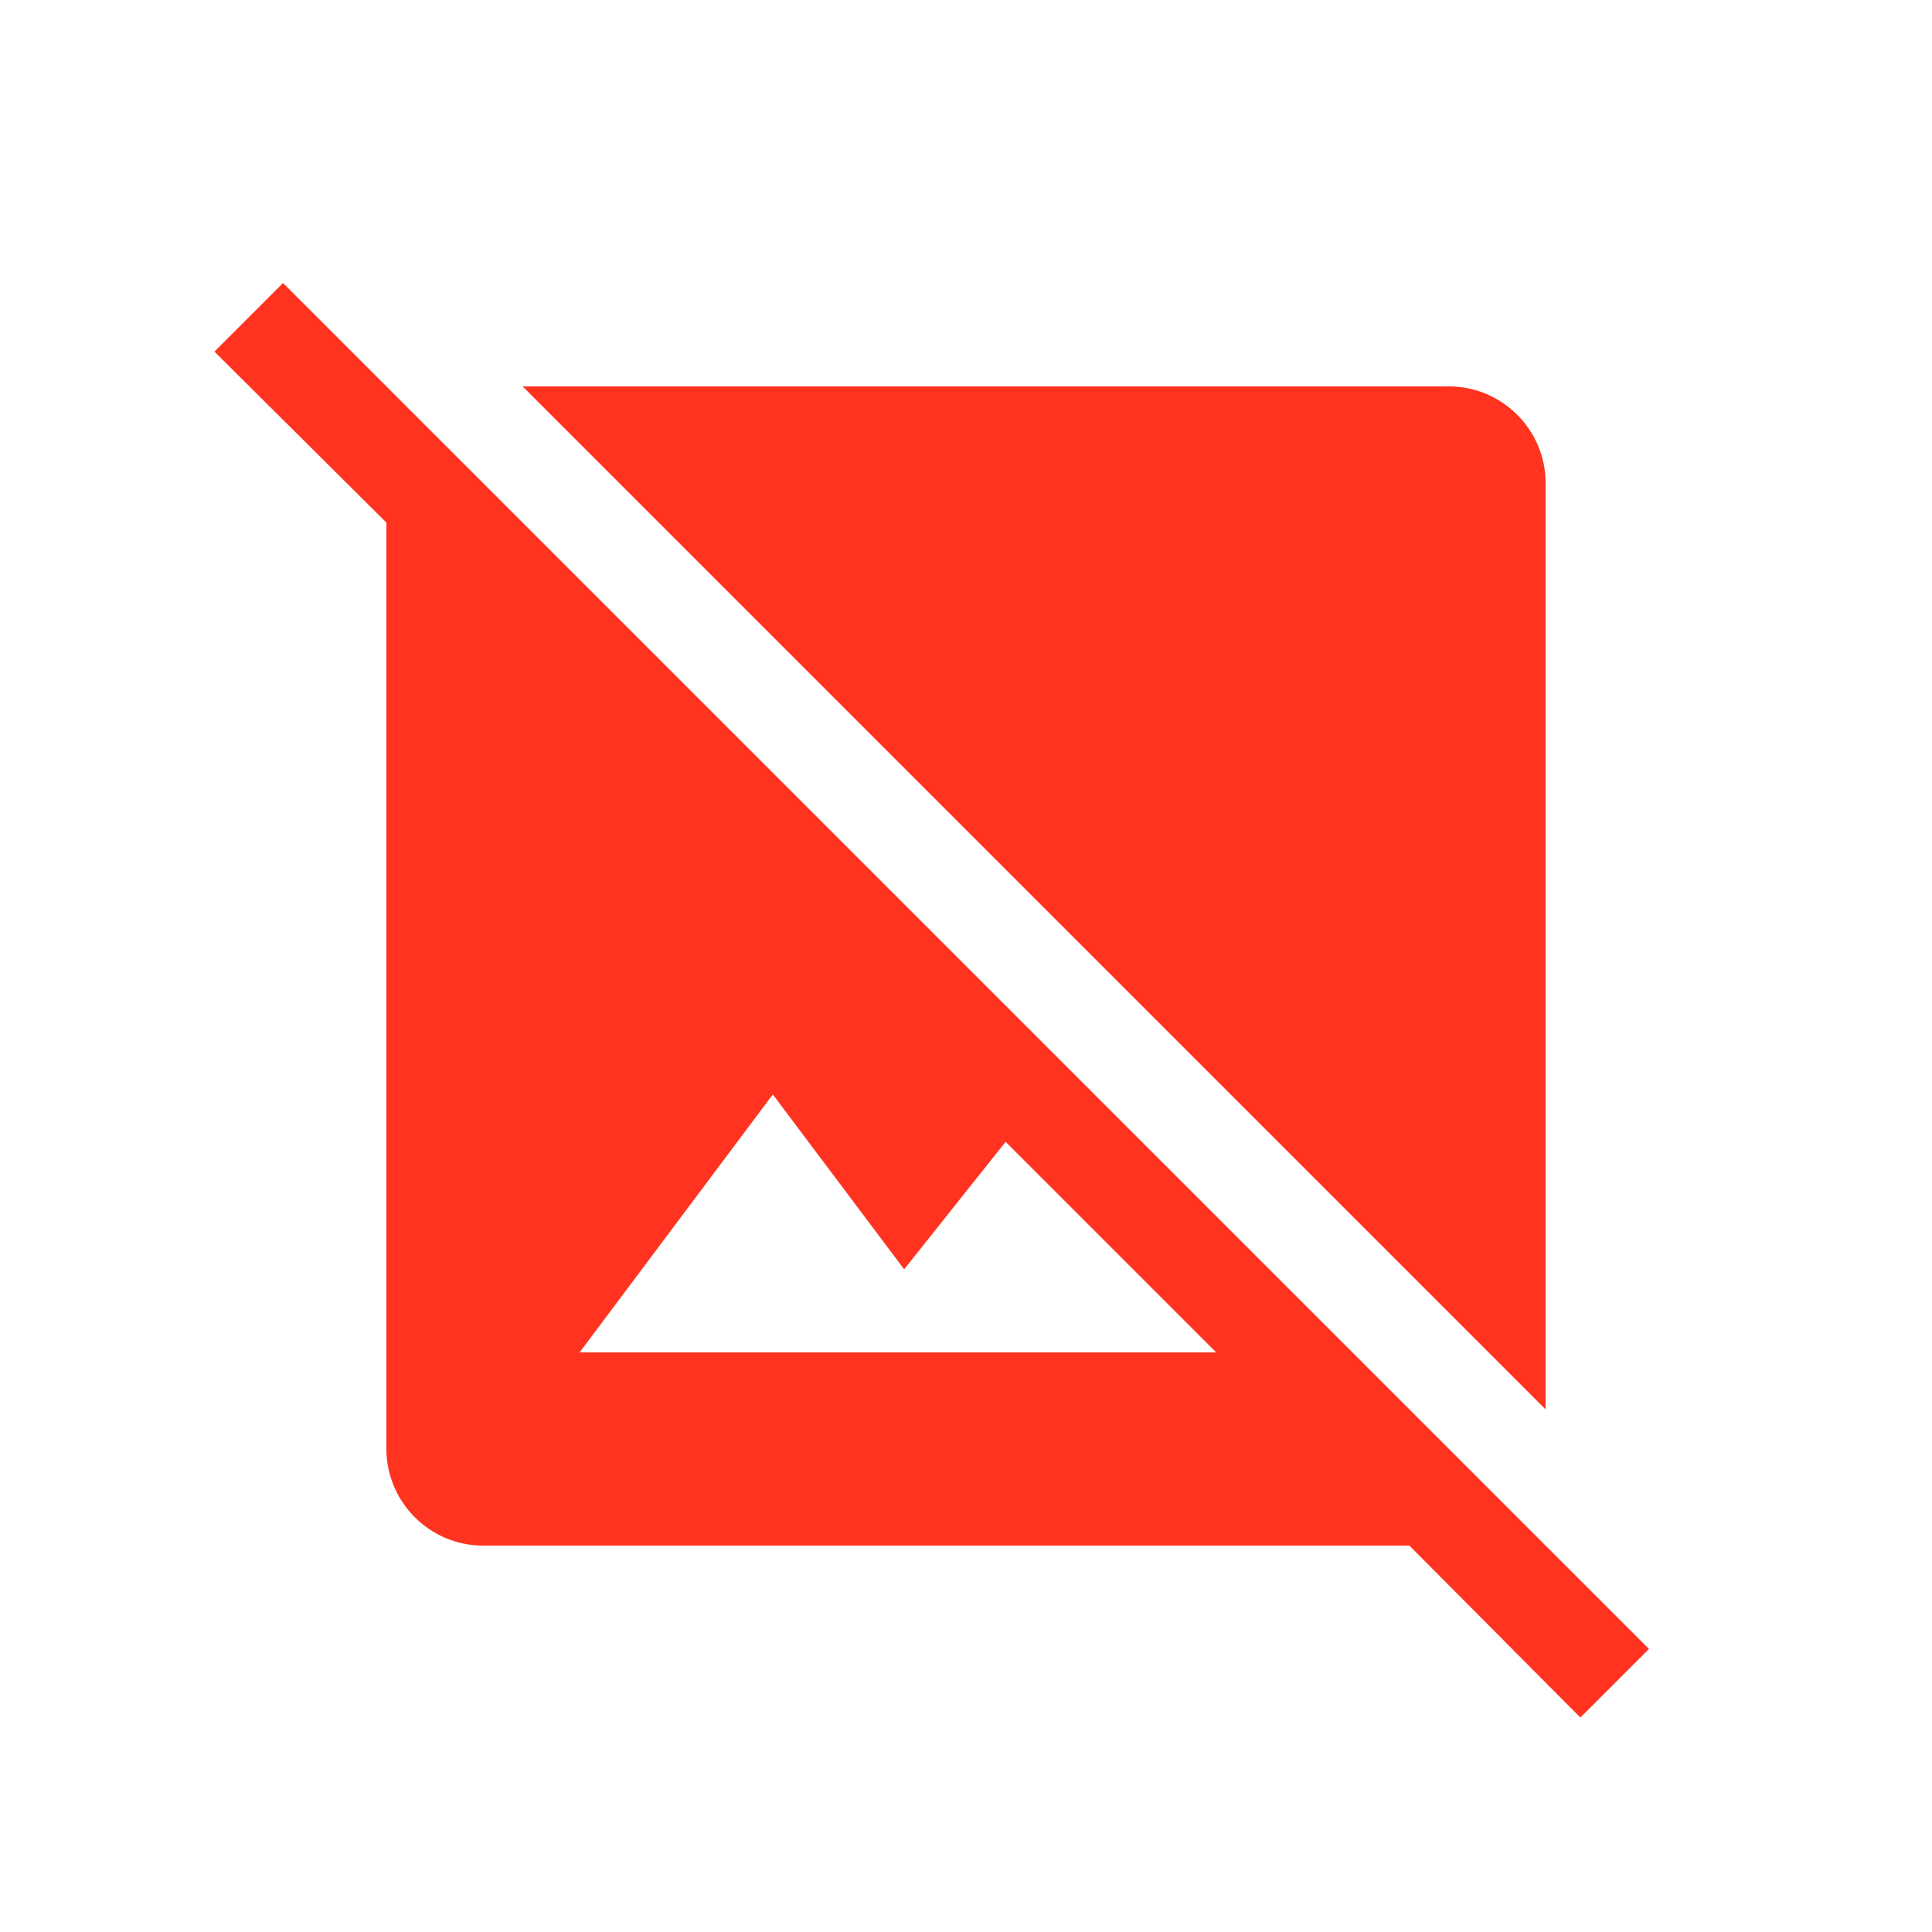 <svg fill="#FF331F" xmlns="http://www.w3.org/2000/svg" enable-background="new 0 0 20 20" height="20" viewBox="0 0 20 20" width="20"><g><rect fill="none" height="20" width="20" y="0"/><g><path d="M5.41,4H15c0.55,0,1,0.45,1,1v9.59L5.41,4z M16.36,17.78L14.59,16H5c-0.55,0-1-0.45-1-1V5.41L2.22,3.64l0.71-0.71 l14.14,14.14L16.36,17.78z M12.59,14l-2.18-2.18l-1.05,1.32L8,11.33L6,14H12.59z"/></g></g></svg>